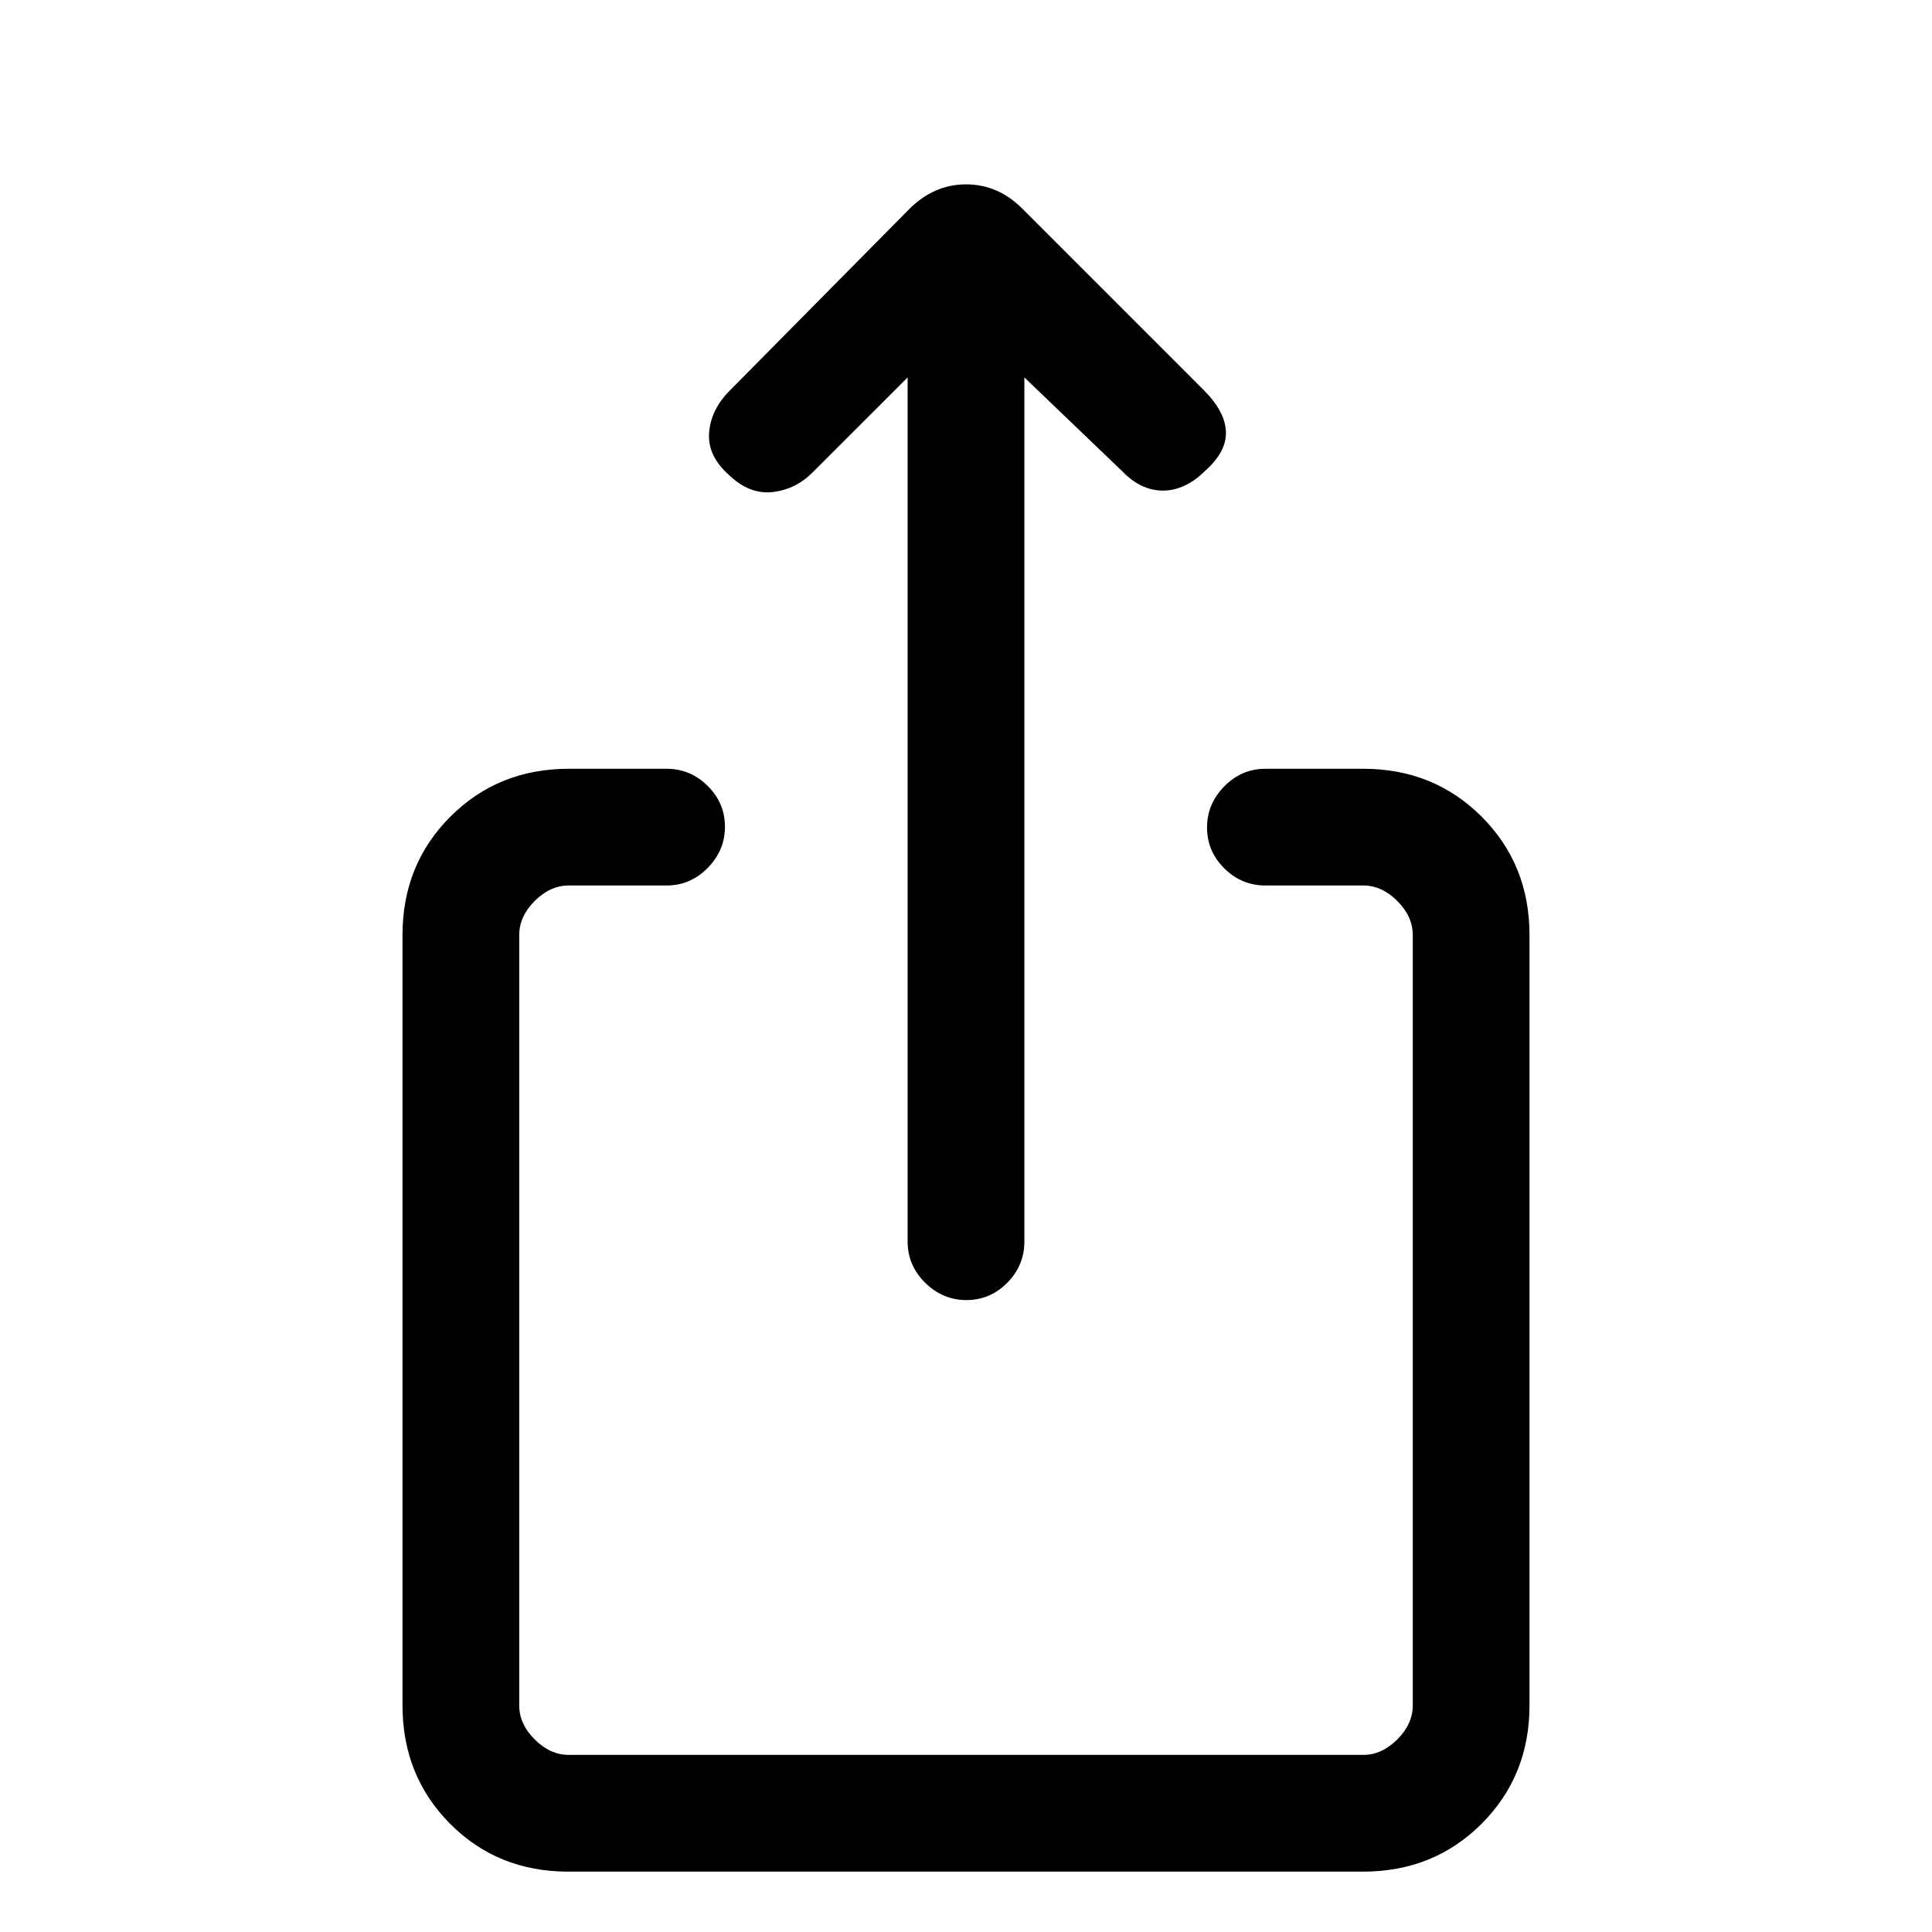 <svg xmlns="http://www.w3.org/2000/svg" height="20" viewBox="0 -960 960 960" width="20"><path d="M282.33-30q-35.06 0-58.69-23.79Q200-77.57 200-112.62v-382.76q0-35.05 23.79-58.83Q247.57-578 282.62-578h48.61q11.84 0 20.42 8.52 8.58 8.52 8.58 20.27t-8.58 20.48q-8.58 8.73-20.42 8.73h-48.61q-9.24 0-16.93 7.69-7.69 7.69-7.69 16.93v382.76q0 9.24 7.69 16.93Q273.38-88 282.62-88h394.76q9.24 0 16.93-7.69 7.69-7.69 7.69-16.93v-382.76q0-9.24-7.69-16.93-7.69-7.69-16.93-7.69h-48.61q-11.84 0-20.42-8.52-8.58-8.52-8.58-20.27t8.58-20.48q8.58-8.73 20.42-8.73h48.61q35.05 0 58.83 23.79Q760-530.43 760-495.38v382.76q0 35.05-23.8 58.83Q712.4-30 677.34-30H282.33ZM451-772.46l-47.1 47.09q-8.59 8.6-20.02 9.87-11.42 1.27-21.51-8.35-10.91-9.61-10.02-21.15.88-11.54 10.37-21.03l88.79-89.79q12.39-12.57 28.58-12.57 16.2 0 28.53 12.7l89.53 89.54q10.62 10.61 11 20.65.39 10.04-10.52 19.65-9.82 9.62-20.78 9.62-10.95 0-20.23-9.62L509-772.46V-343q0 11.84-8.52 20.42-8.52 8.58-20.27 8.58t-20.48-8.58Q451-331.16 451-343v-429.46Z"/></svg>